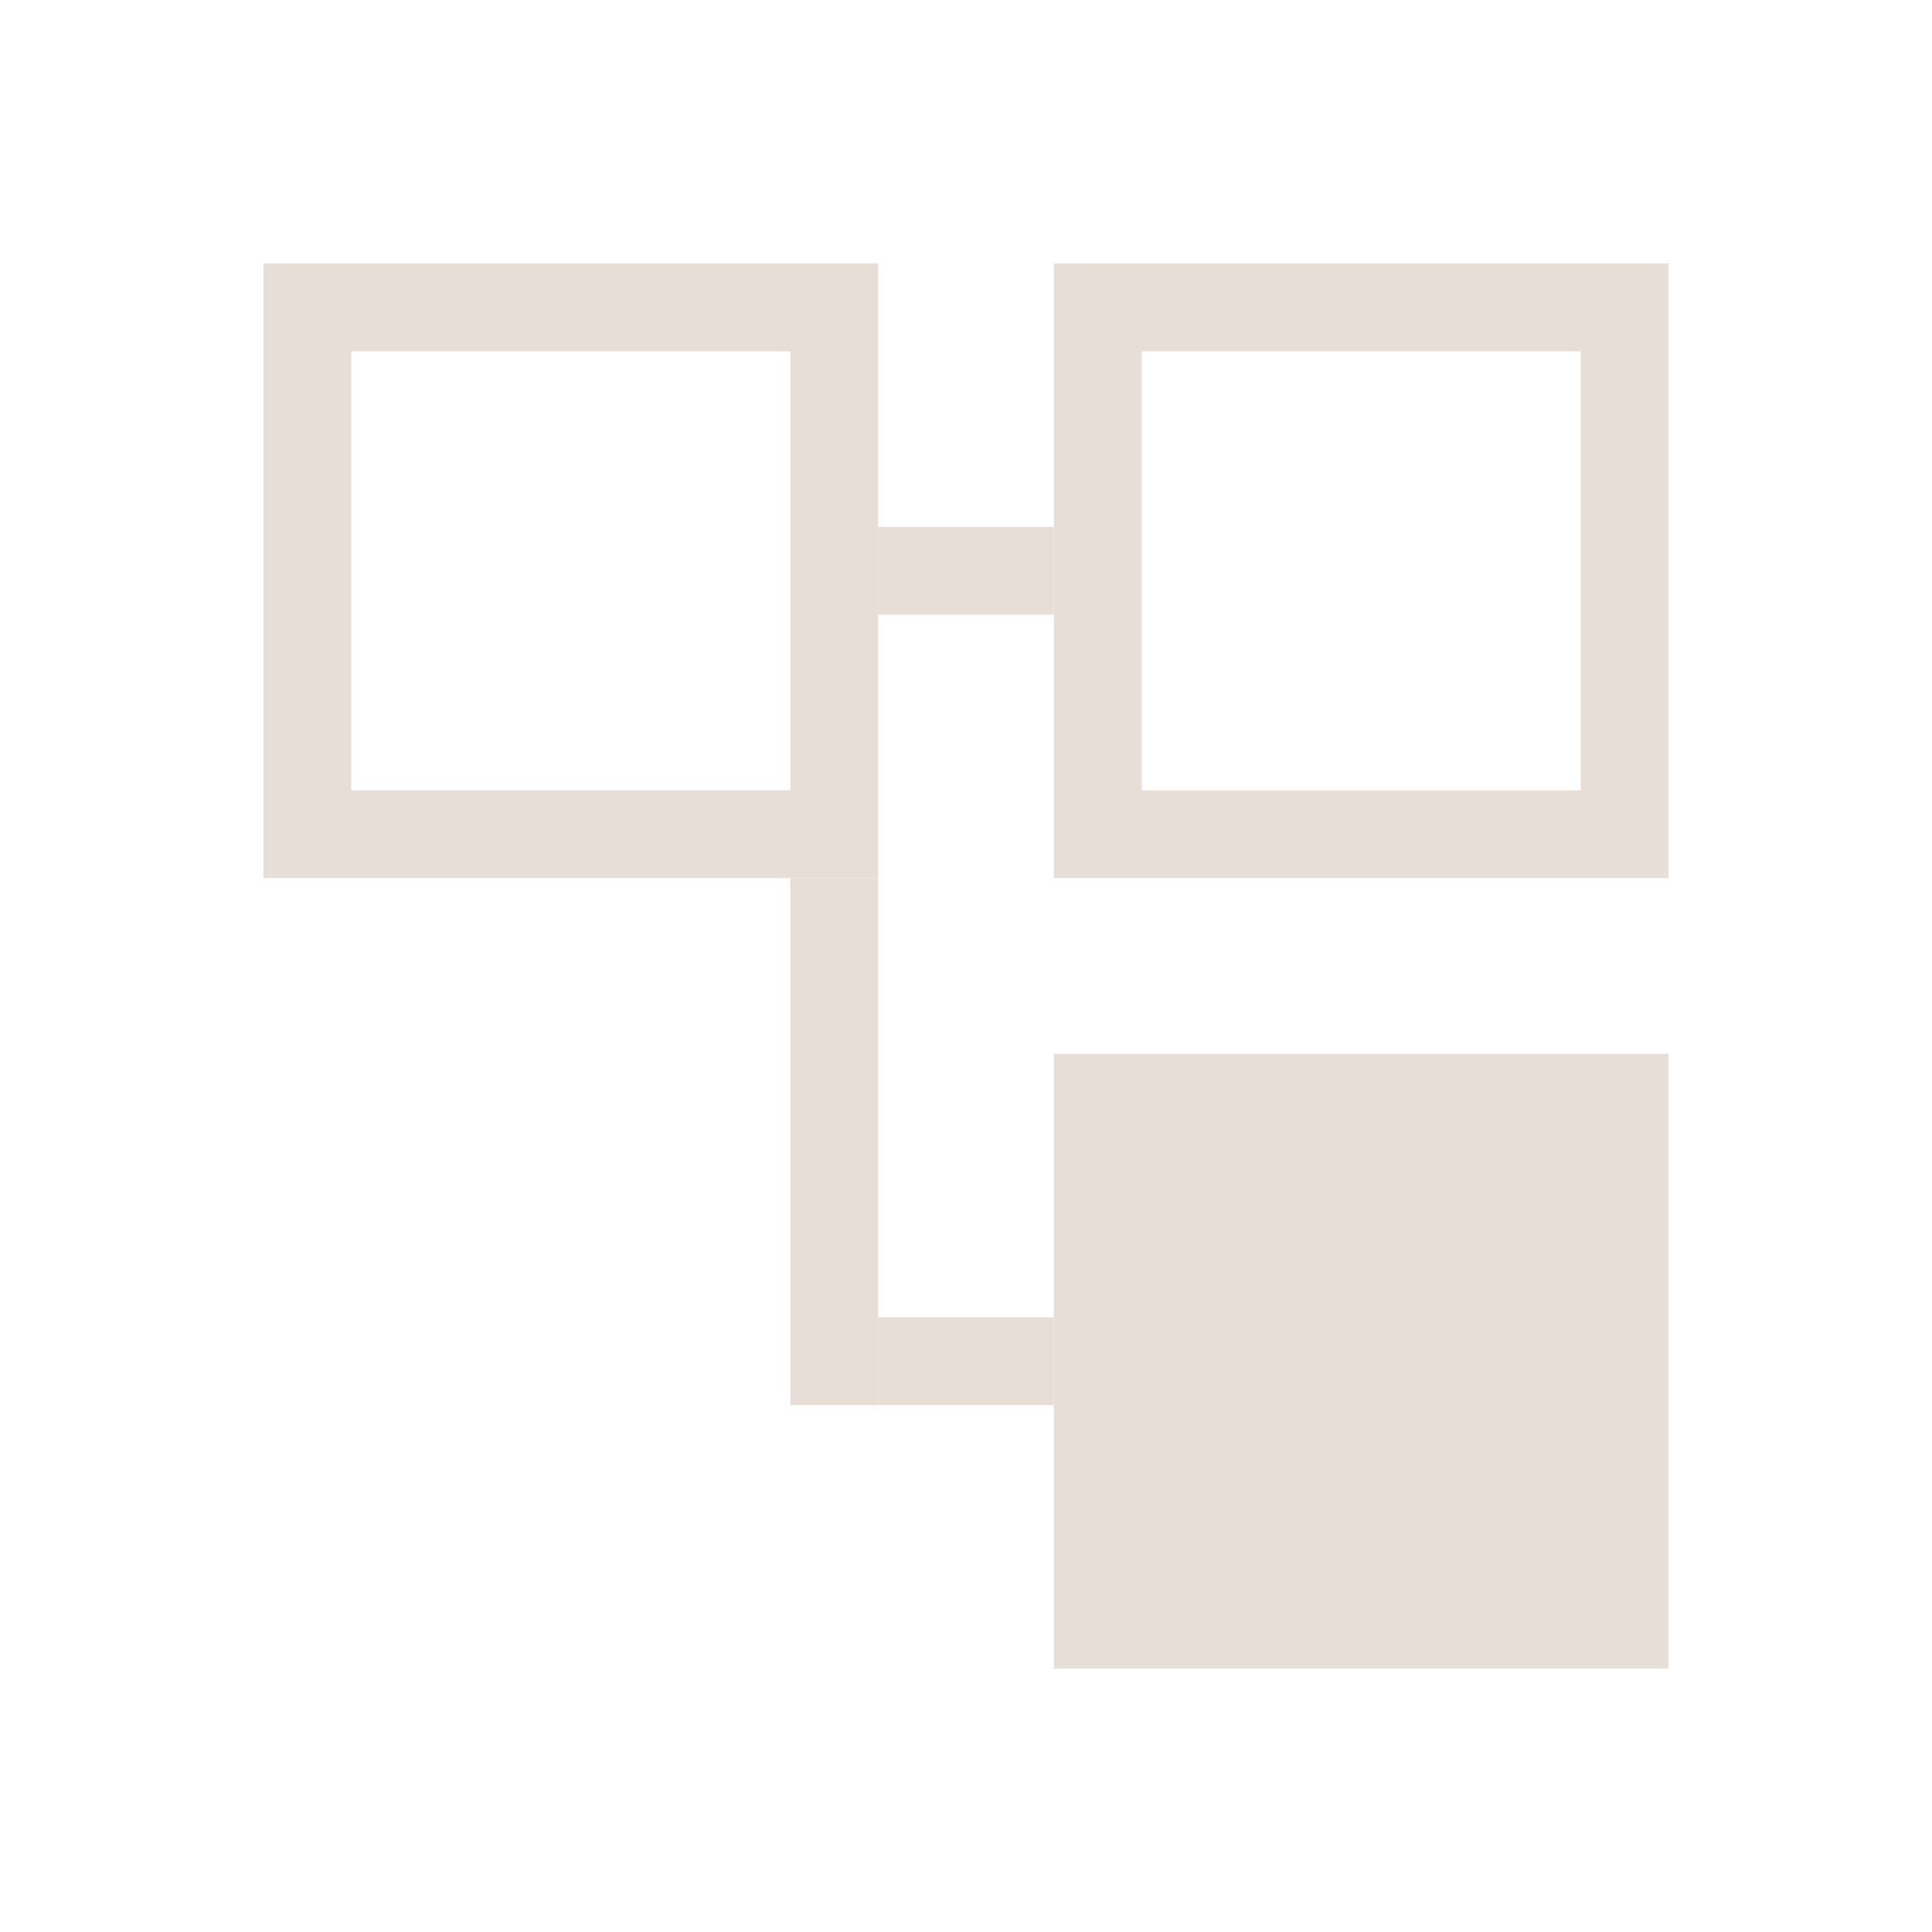 <?xml version="1.0" encoding="UTF-8" standalone="no"?>
<!-- Created with Inkscape (http://www.inkscape.org/) -->

<svg
   xmlns:dc="http://purl.org/dc/elements/1.1/"
   xmlns:cc="http://creativecommons.org/ns#"
   xmlns:rdf="http://www.w3.org/1999/02/22-rdf-syntax-ns#"
   xmlns:svg="http://www.w3.org/2000/svg"
   xmlns="http://www.w3.org/2000/svg"
   xmlns:sodipodi="http://sodipodi.sourceforge.net/DTD/sodipodi-0.dtd"
   xmlns:inkscape="http://www.inkscape.org/namespaces/inkscape"
   width="22"
   height="22"
   id="svg3049"
   version="1.1"
   inkscape:version="0.91 r13725"
   sodipodi:docname="view-list-tree.svg">
  <sodipodi:namedview
     id="base"
     pagecolor="#ffffff"
     bordercolor="#ffffff"
     borderopacity="1.0"
     inkscape:pageopacity="0.0"
     inkscape:pageshadow="2"
     inkscape:zoom="24.273656"
     inkscape:cx="4.1829815"
     inkscape:cy="11.92386"
     inkscape:document-units="px"
     inkscape:current-layer="layer1"
     showgrid="true"
     fit-margin-top="0"
     fit-margin-left="0"
     fit-margin-right="0"
     fit-margin-bottom="0"
     inkscape:window-width="1920"
     inkscape:window-height="1002"
     inkscape:window-x="0"
     inkscape:window-y="26"
     inkscape:window-maximized="1"
     inkscape:showpageshadow="false"
     borderlayer="true"
     showguides="true">
    <inkscape:grid
       id="grid4065"
       type="xygrid" />
    <sodipodi:guide
       id="guide4076"
       orientation="18,0"
       position="2,20" />
    <sodipodi:guide
       id="guide4078"
       orientation="0,18"
       position="2,2" />
    <sodipodi:guide
       id="guide4080"
       orientation="-18,0"
       position="20,2" />
    <sodipodi:guide
       id="guide4082"
       orientation="0,-18"
       position="20,20" />
    <sodipodi:guide
       id="guide4086"
       orientation="16,0"
       position="3,19" />
    <sodipodi:guide
       id="guide4088"
       orientation="0,16"
       position="3,3" />
    <sodipodi:guide
       id="guide4090"
       orientation="-16,0"
       position="19,3" />
    <sodipodi:guide
       id="guide4092"
       orientation="0,-16"
       position="19,19" />
  </sodipodi:namedview>
  <defs
     id="defs3051" />
  <g
     transform="translate(-421.714,-525.791)"
     id="layer1"
     inkscape:groupmode="layer"
     inkscape:label="Capa 1">
    <path
       id="rect4094"
       transform="translate(421.714,525.791)"
       d="M 3 3 L 3 10 L 10 10 L 10 3 L 3 3 z M 4 4 L 9 4 L 9 9 L 4 9 L 4 4 z "
       style="fill:#e7ded7;fill-opacity:1;stroke:none" />
    <rect
       y="535.791"
       x="430.714"
       height="6"
       width="1"
       id="rect4214"
       style="fill:#e7ded7;fill-opacity:1;stroke:none" />
    <rect
       y="531.791"
       x="431.714"
       height="1"
       width="2"
       id="rect4216"
       style="fill:#e7ded7;fill-opacity:1;stroke:none" />
    <rect
       y="540.791"
       x="431.714"
       height="1"
       width="2"
       id="rect4218"
       style="fill:#e7ded7;fill-opacity:1;stroke:none" />
    <path
       inkscape:connector-curvature="0"
       style="fill:#e7ded7;fill-opacity:1;stroke:none"
       d="m 433.714,528.791 0,7 7,0 0,-7 -7,0 z m 1,1 5,0 0,5 -5,0 0,-5 z"
       id="path4220" />
    <path
       id="path4226"
       d="m 433.714,537.791 0,7 7,0 0,-7 -7,0 z"
       style="fill:#e7ded7;fill-opacity:1;stroke:none" />
  </g>
</svg>

